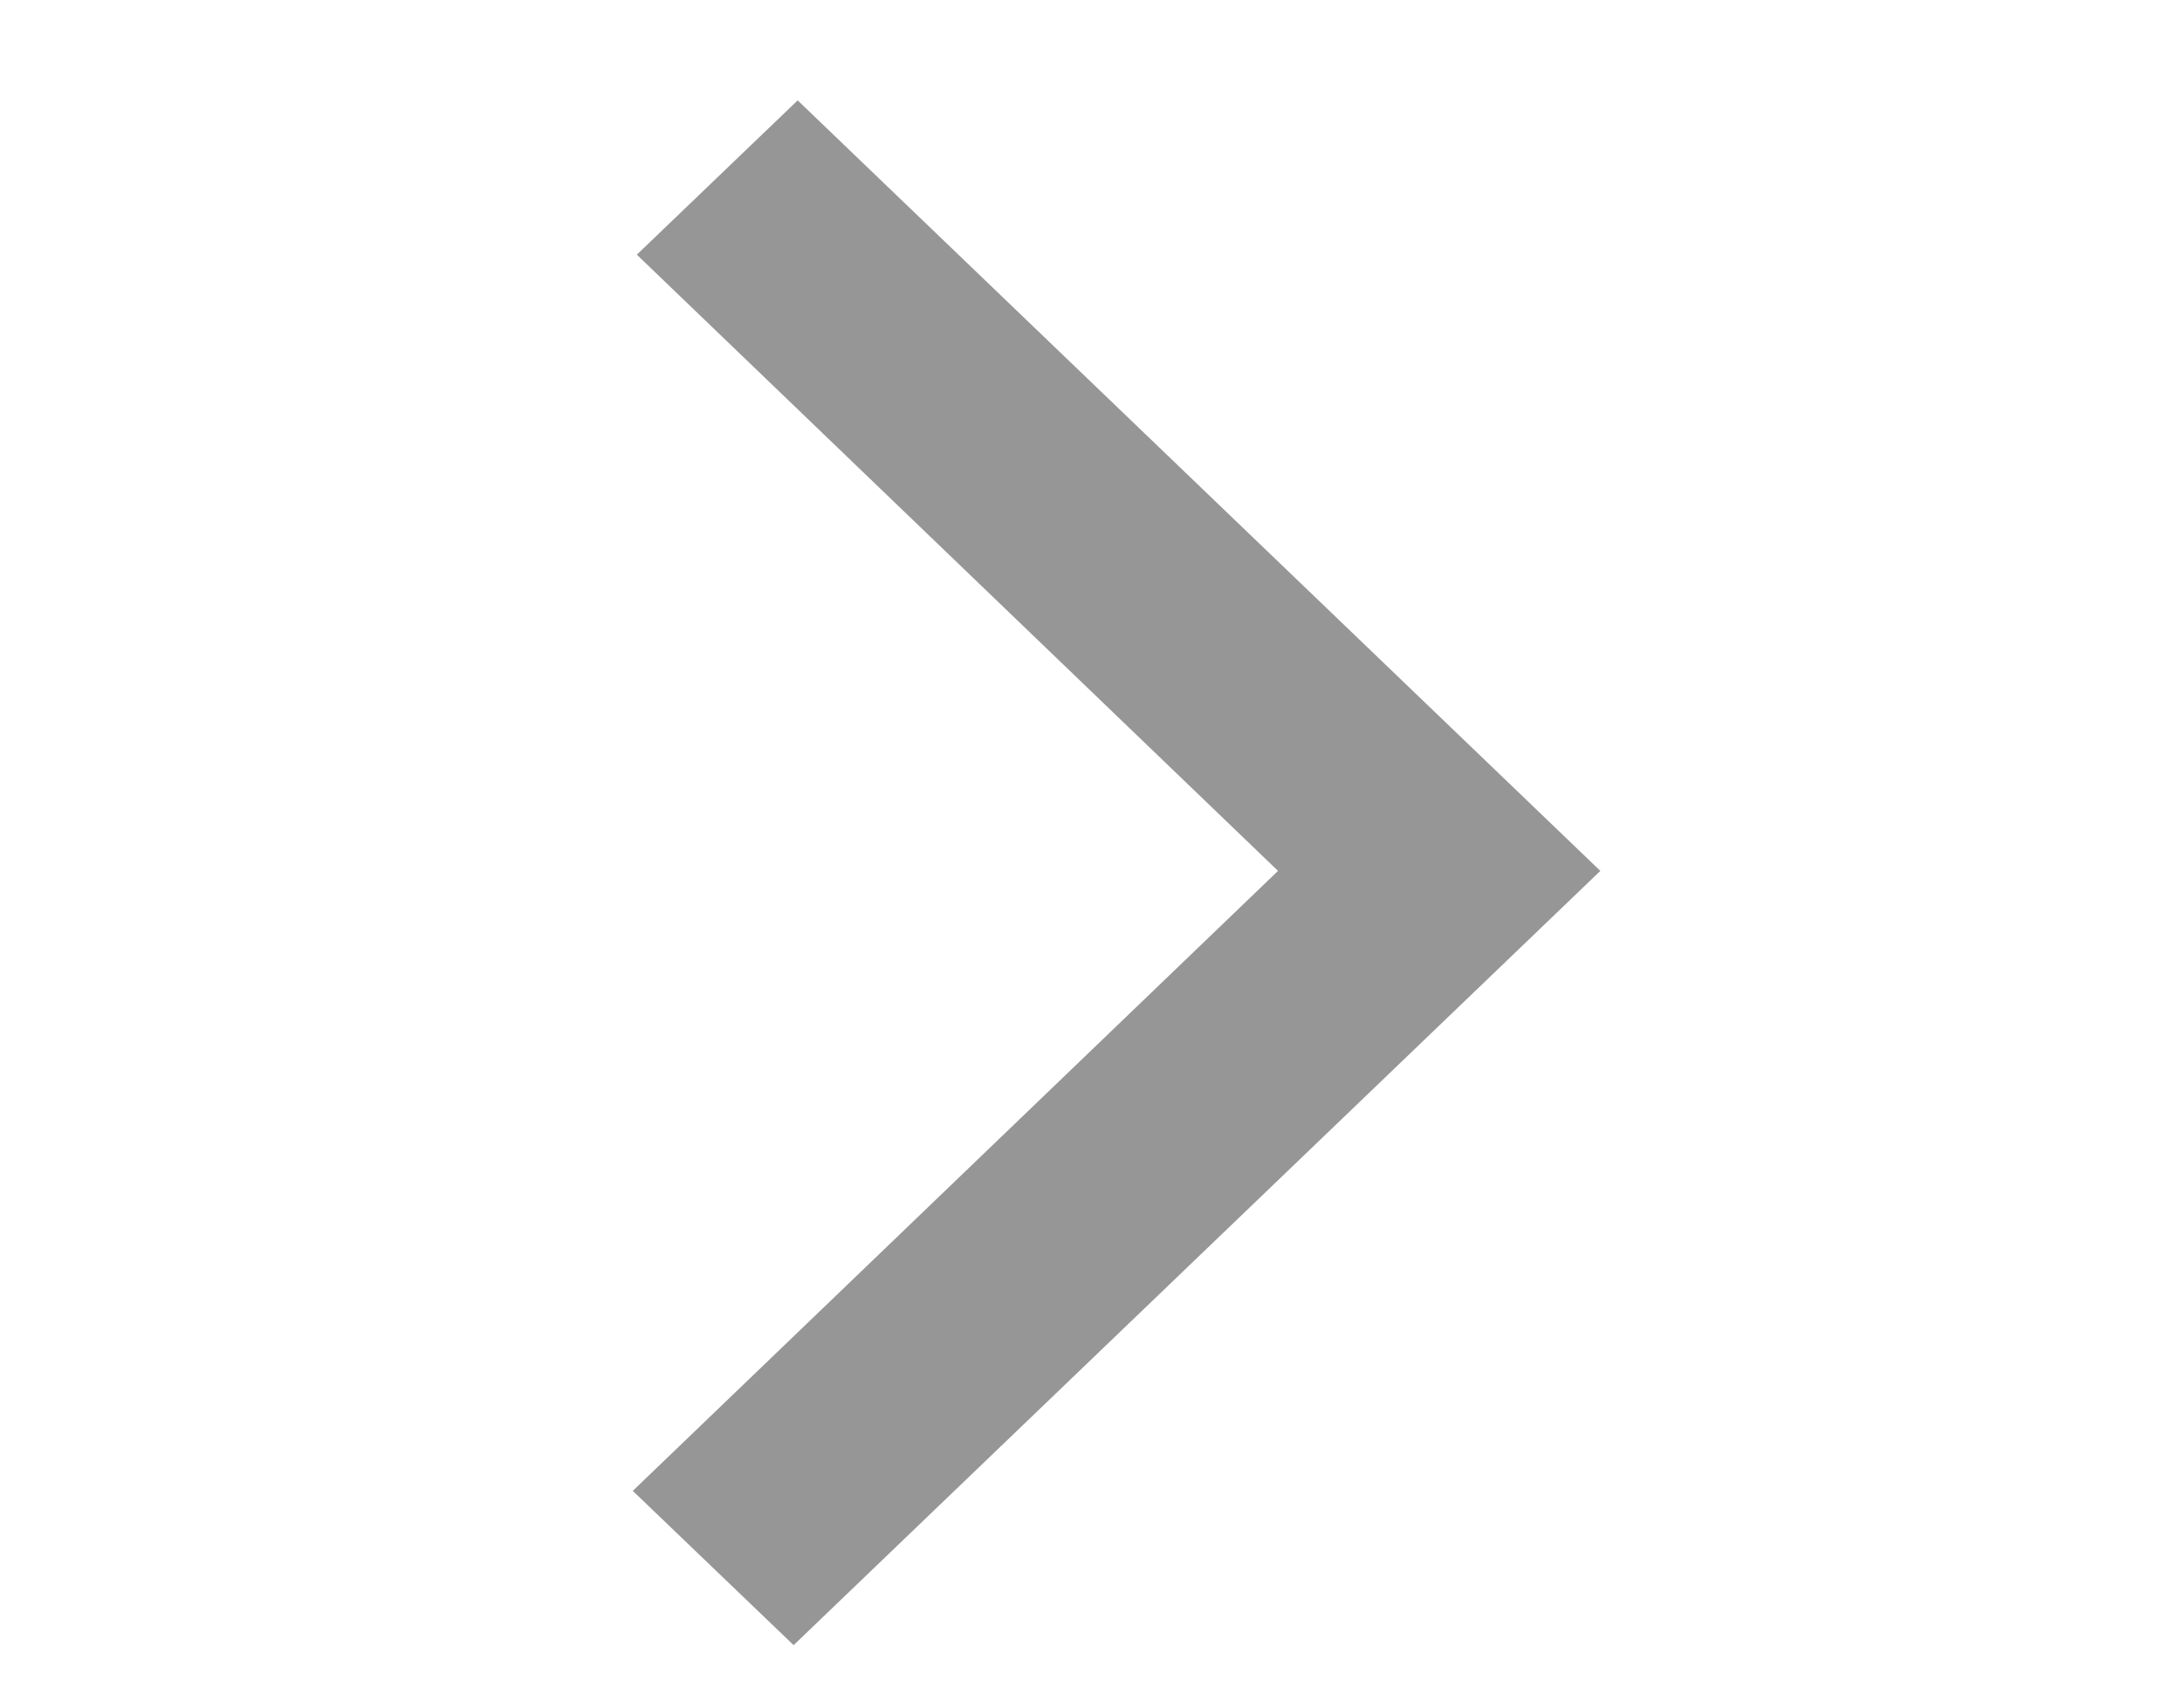 <?xml version="1.0" encoding="utf-8"?>
<!-- Generator: Adobe Illustrator 25.0.0, SVG Export Plug-In . SVG Version: 6.00 Build 0)  -->
<svg version="1.1" id="Layer_1" xmlns="http://www.w3.org/2000/svg" xmlns:xlink="http://www.w3.org/1999/xlink" x="0px" y="0px"
	 viewBox="0 0 700 548" style="enable-background:new 0 0 700 548;" xml:space="preserve">
<style type="text/css">
	.st0{fill-rule:evenodd;clip-rule:evenodd;fill:#969696;}
</style>
<path class="st0" d="M204.3,81.7l51.6-49.5l257.5,247.2L254.6,527.8l-51.6-49.5l207-198.9L204.3,81.7z"/>
</svg>

